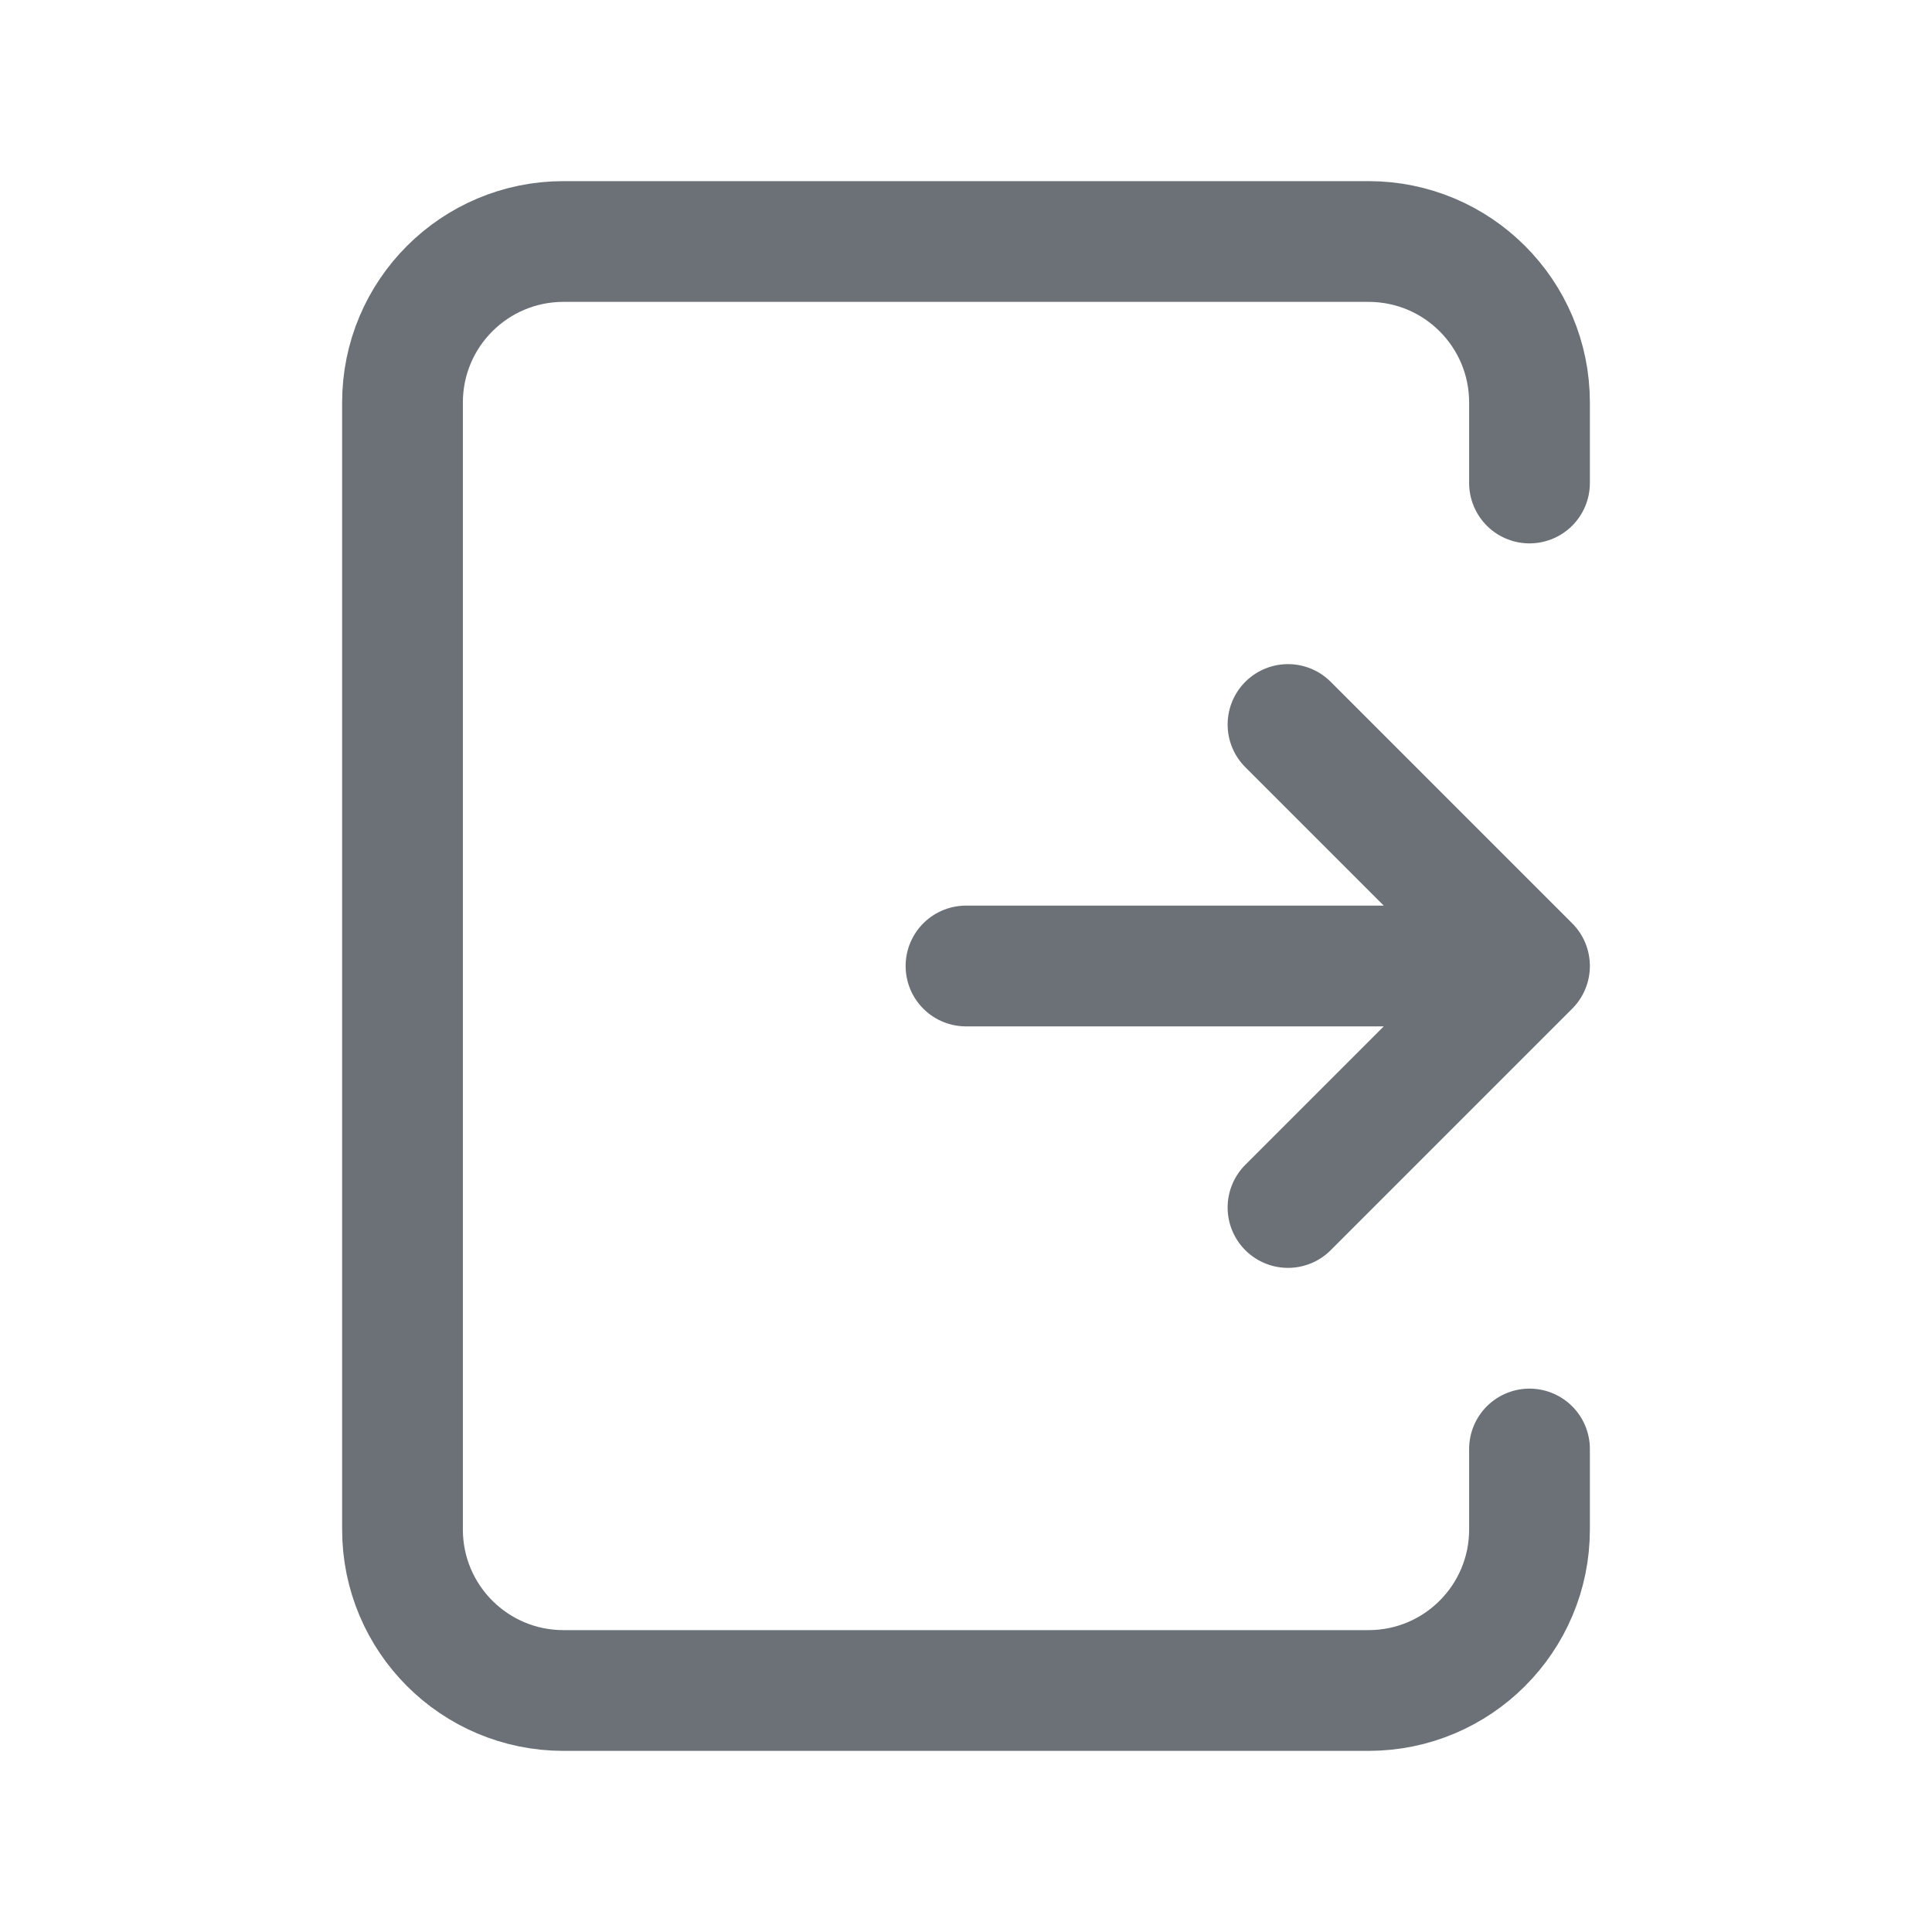 <svg width="24" height="24" viewBox="0 0 24 24" fill="none" xmlns="http://www.w3.org/2000/svg">
<path d="M19 12L16 9M12 12H19H12ZM19 12L16 15L19 12Z" stroke="#6B7177" stroke-width="1.5" stroke-linecap="round" stroke-linejoin="round"/>
<path d="M19 6V5C19 3.895 18.105 3 17 3H7C5.895 3 5 3.895 5 5V19C5 20.105 5.895 21 7 21H17C18.105 21 19 20.105 19 19V18" stroke="#6B7177" stroke-width="1.5" stroke-linecap="round" stroke-linejoin="round"/>
</svg>
